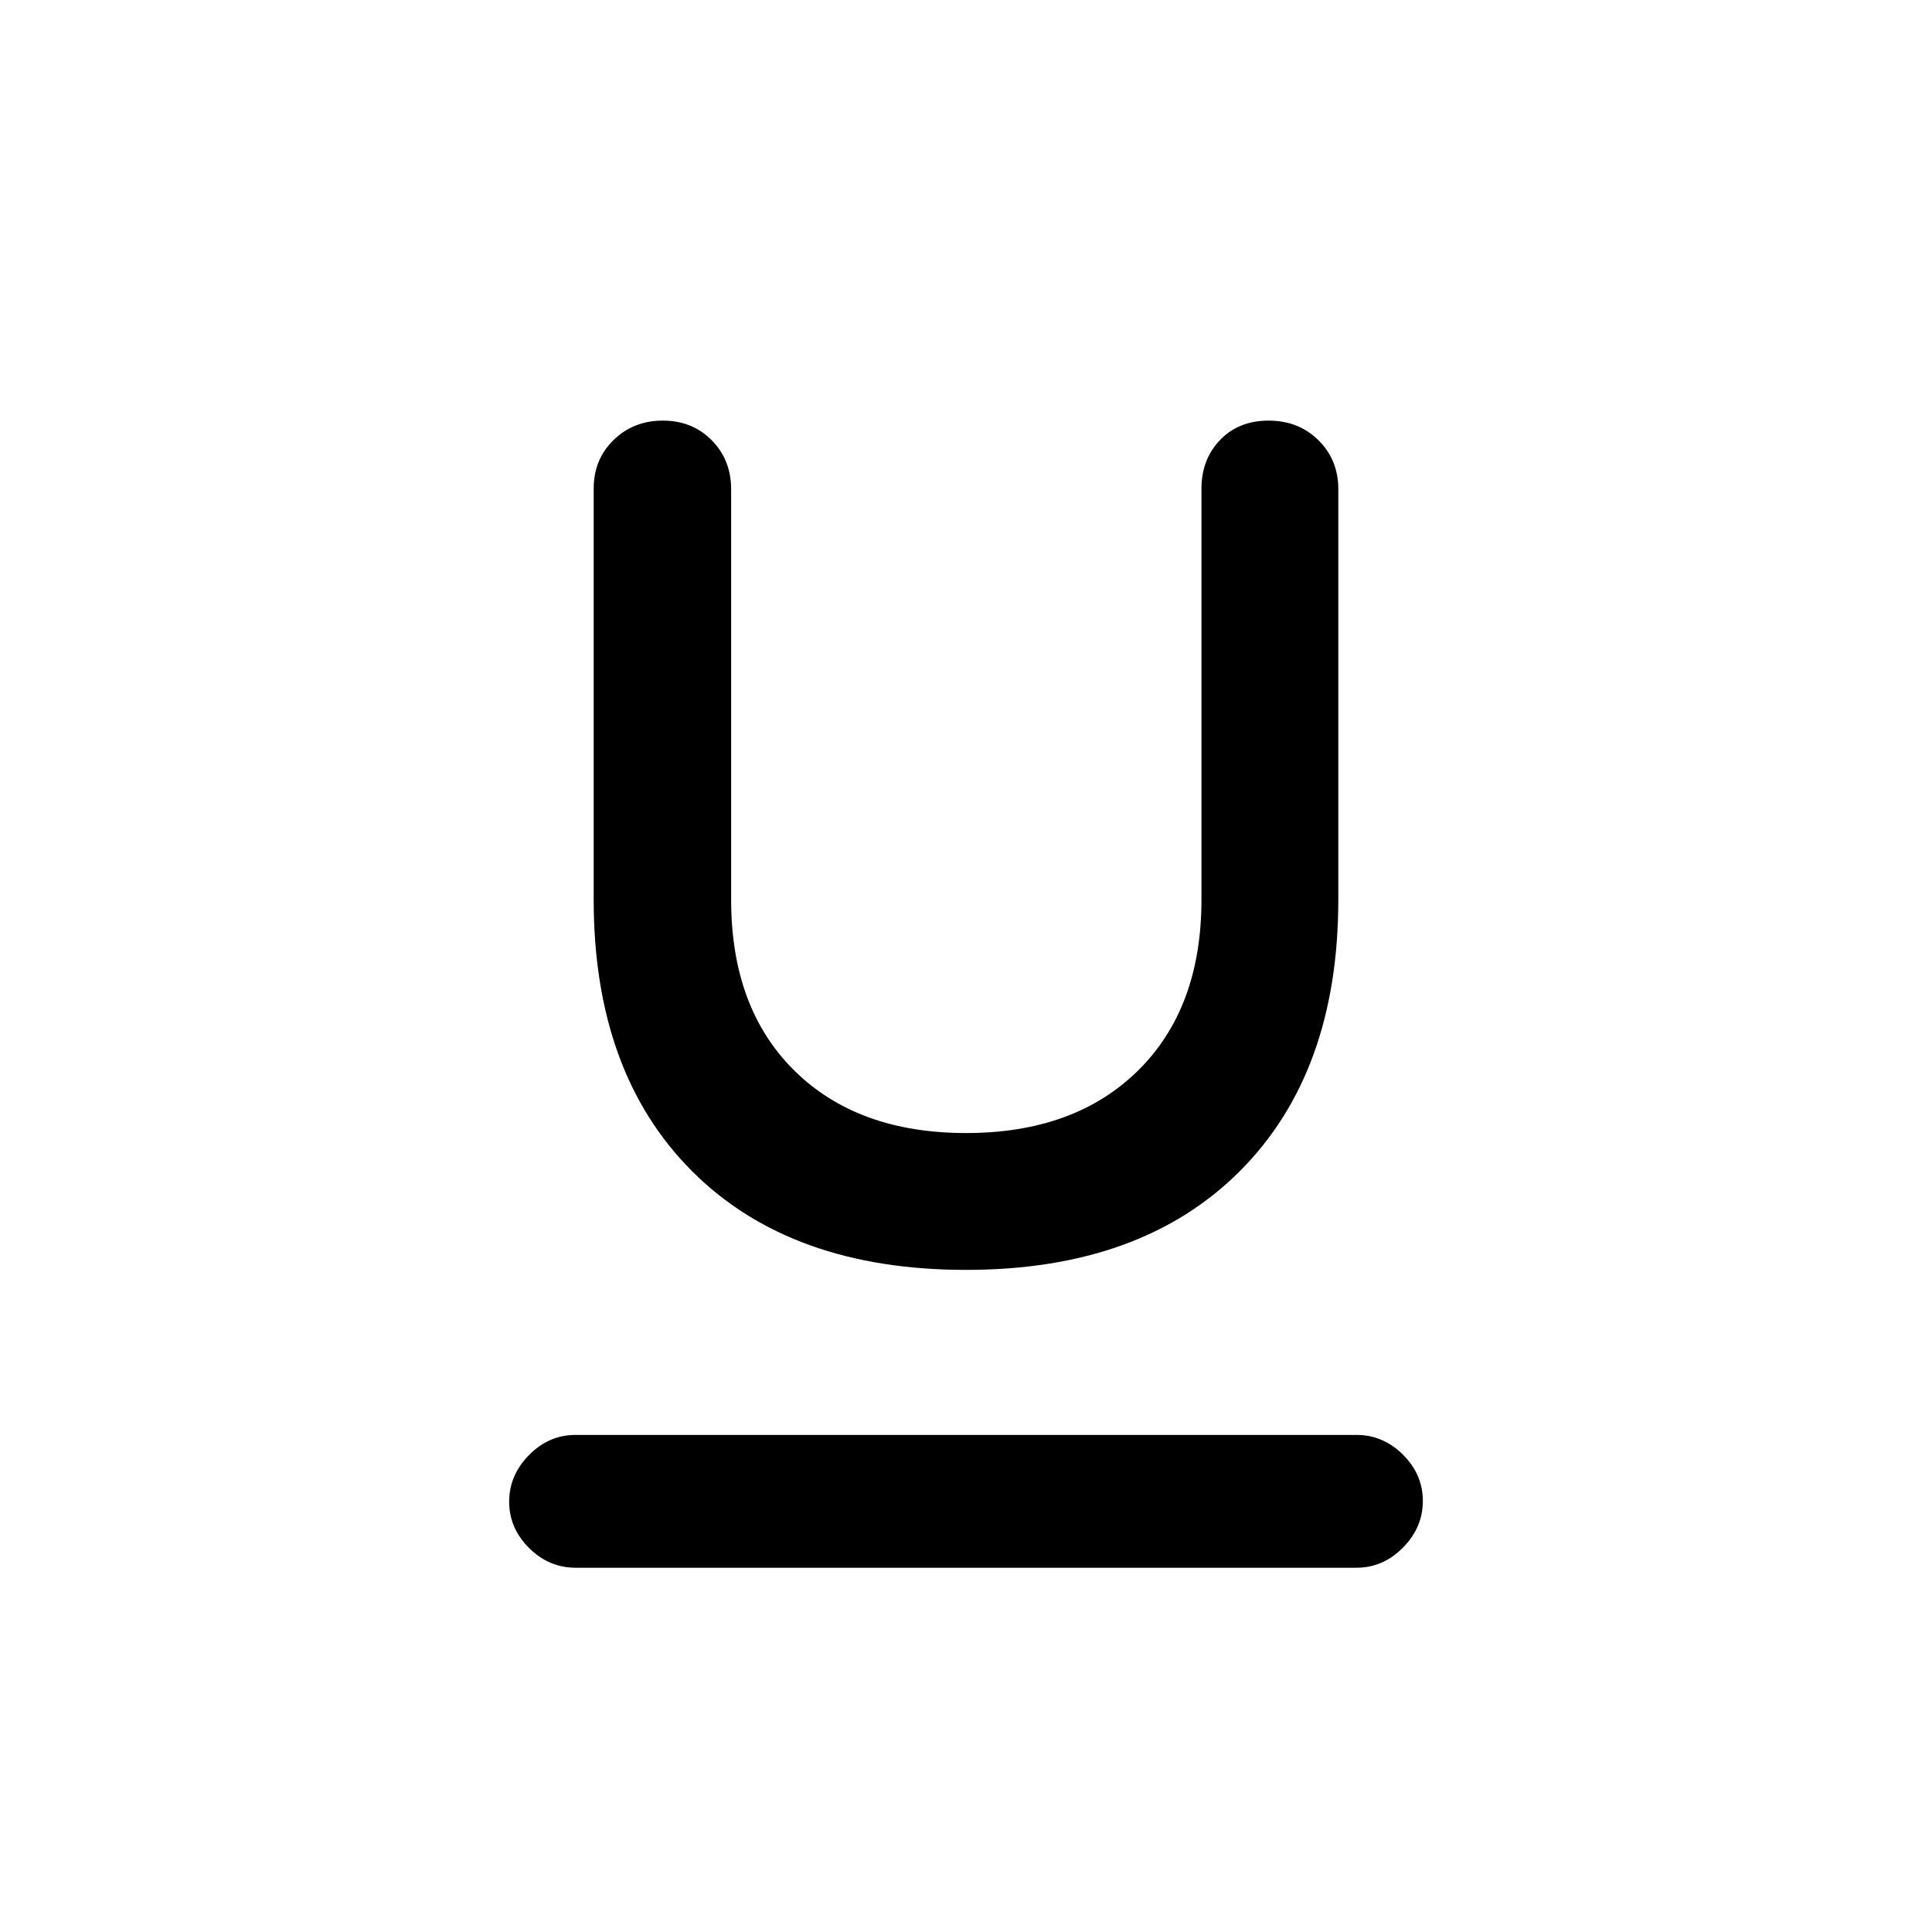 <svg xmlns="http://www.w3.org/2000/svg" height="20" viewBox="0 -960 960 960" width="20"><path d="M286-181q-13.25 0-23.12-9.82-9.88-9.83-9.88-23 0-13.18 9.88-23.18 9.87-10 23.12-10h388q13.25 0 23.13 9.82 9.87 9.83 9.87 23 0 13.18-9.87 23.18-9.88 10-23.13 10H286Zm194-148q-87 0-136-48.93-49-48.94-49-135.05v-204.21q0-14.57 9.9-24.19 9.89-9.62 24.5-9.62 14.6 0 24.25 9.77 9.65 9.78 9.65 24.36v203.96q0 53.85 31.41 84.88Q426.12-397 480.06-397t85.44-31.06Q597-459.11 597-513v-204.17q0-14.59 9.25-24.21 9.24-9.62 24.12-9.62t24.76 9.75q9.87 9.76 9.87 24.31v203.93Q665-427 616-378q-49 49-136 49Z"/></svg>